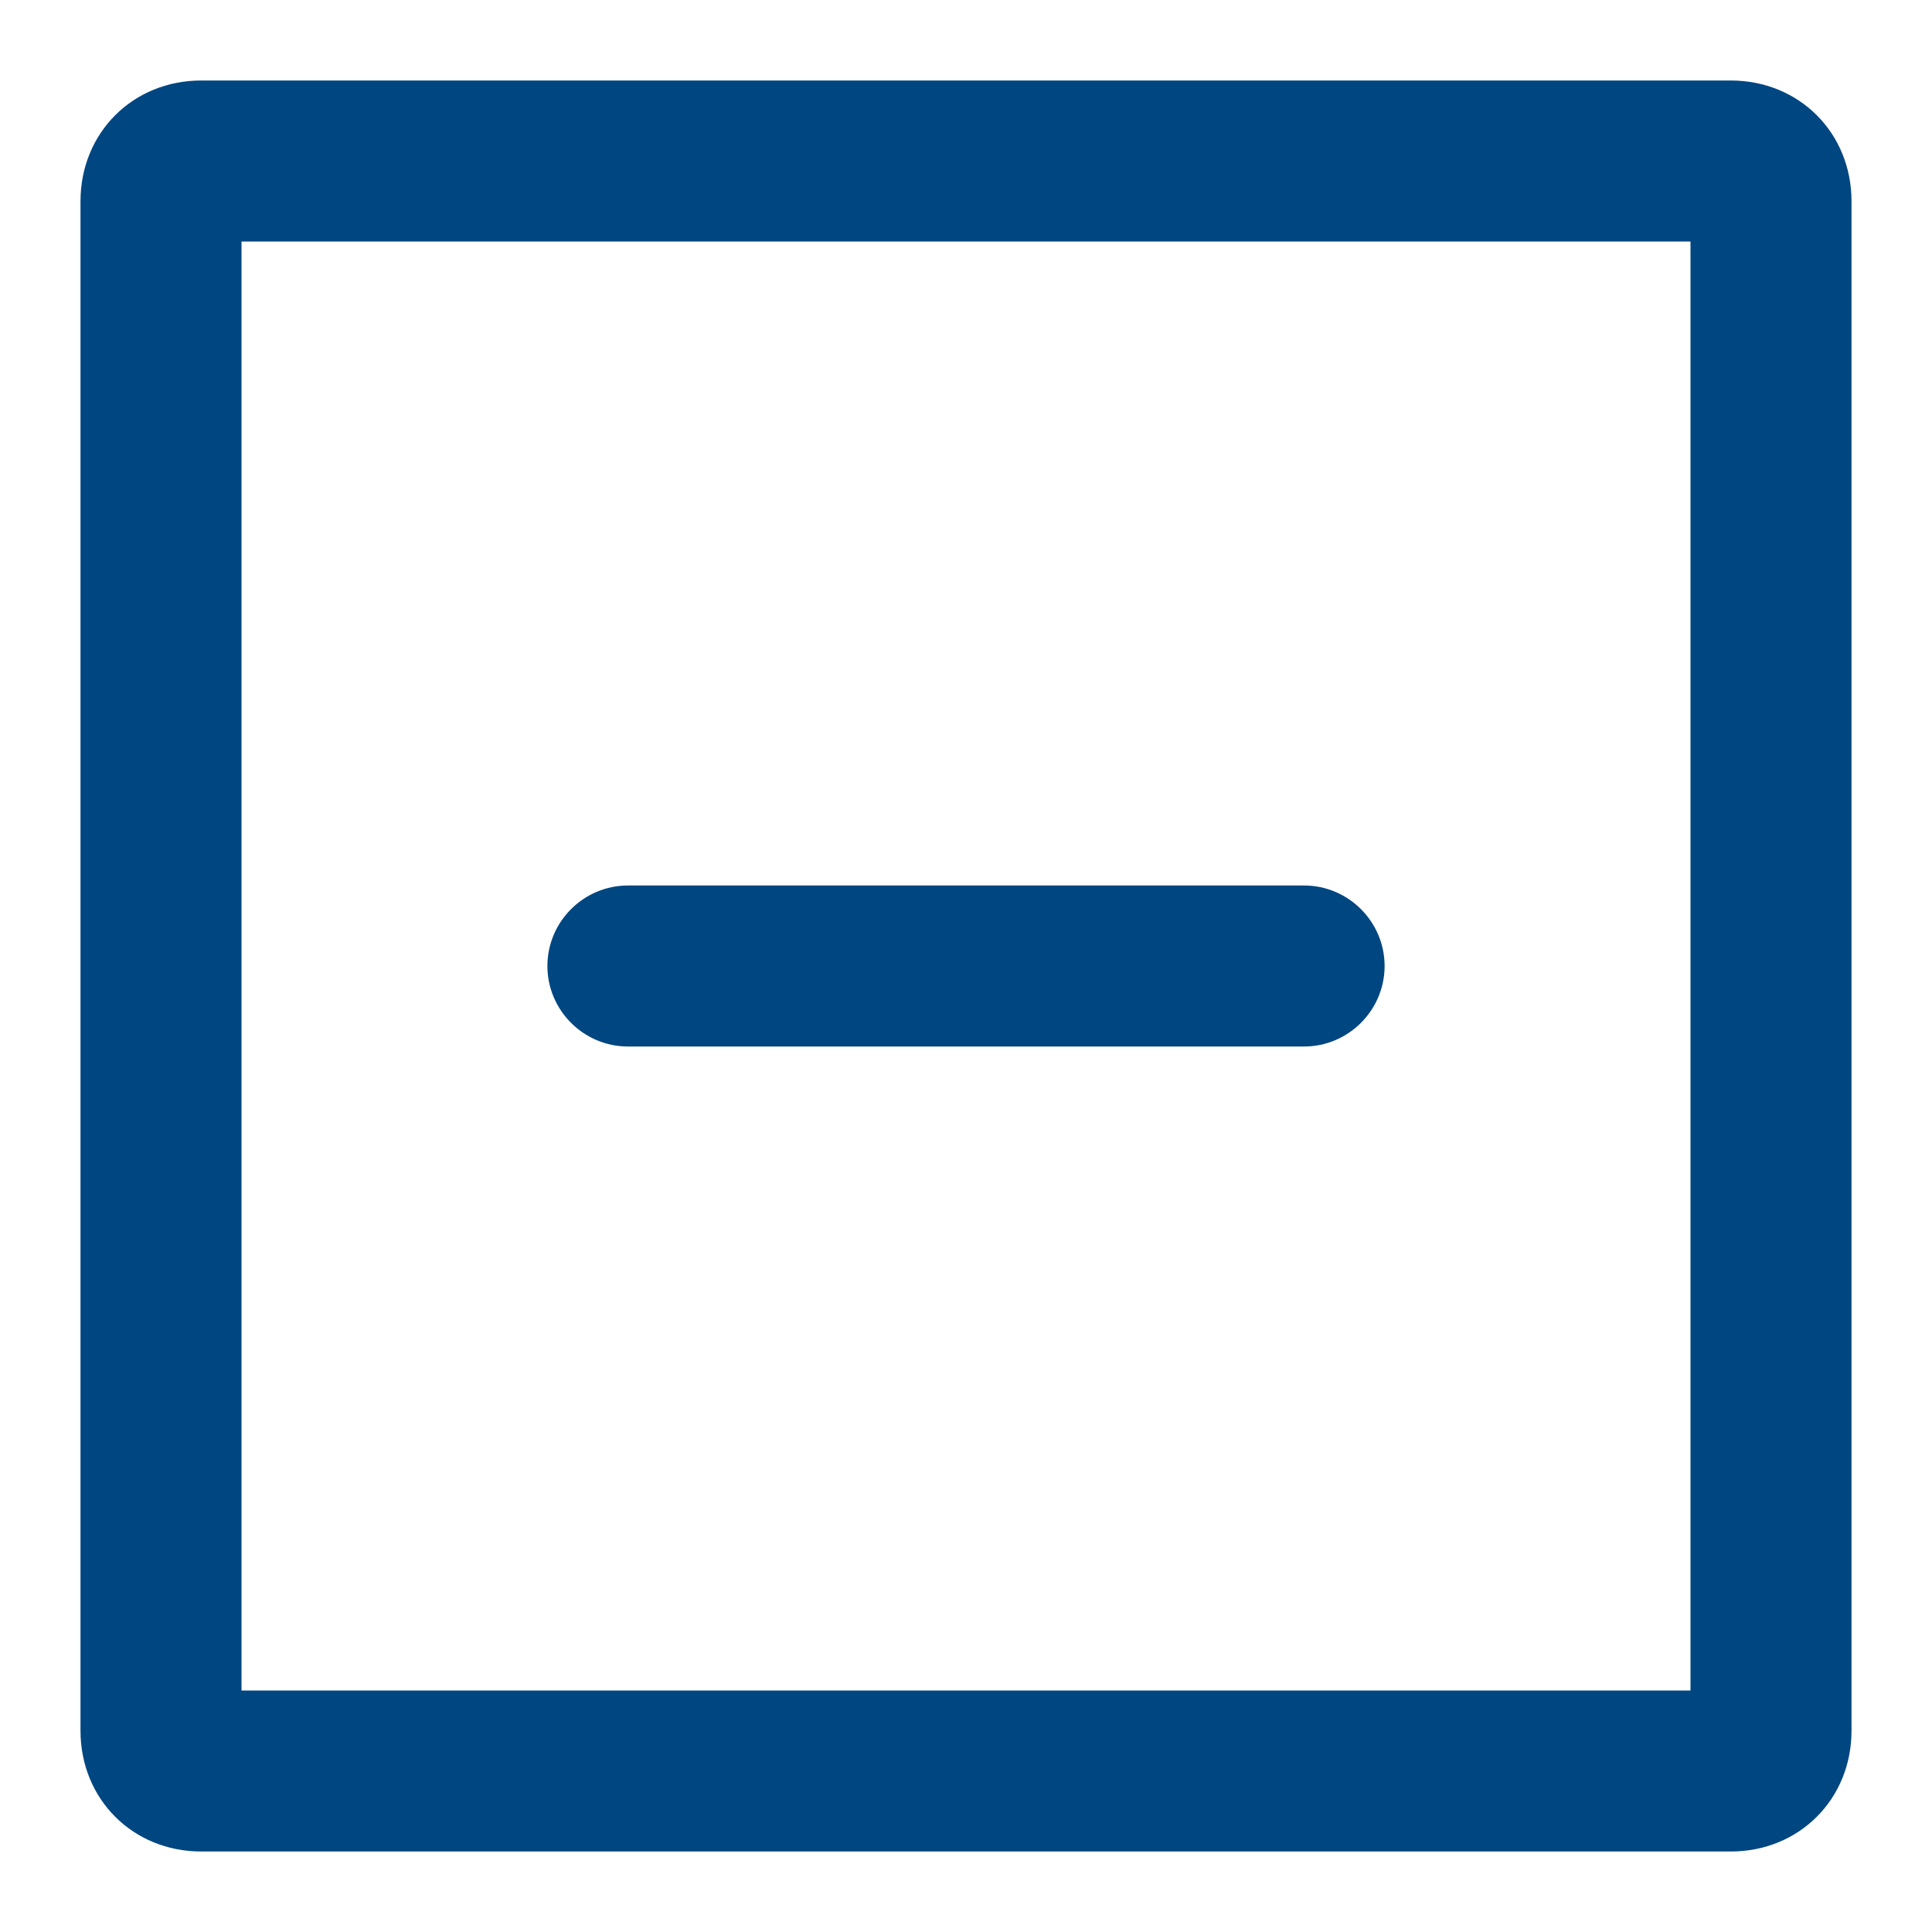 <?xml version="1.0" standalone="no"?><!DOCTYPE svg PUBLIC "-//W3C//DTD SVG 1.1//EN" "http://www.w3.org/Graphics/SVG/1.1/DTD/svg11.dtd"><svg t="1662519865106" class="icon" viewBox="0 0 1024 1024" version="1.1" xmlns="http://www.w3.org/2000/svg" p-id="8378" width="48" height="48" xmlns:xlink="http://www.w3.org/1999/xlink"><path d="M917.333 981.333H106.667c-36.267 0-64-27.733-64-64V106.667c0-36.267 27.733-64 64-64h810.667c36.267 0 64 27.733 64 64v810.667c0 36.267-27.733 64-64 64zM128 896h768V128H128v768z" p-id="8379" fill="#004680"></path><path d="M691.2 554.667H332.8c-23.467 0-42.667-19.2-42.667-42.667s19.2-42.667 42.667-42.667h358.4c23.467 0 42.667 19.2 42.667 42.667s-19.2 42.667-42.667 42.667z" p-id="8380" fill="#004680"></path></svg>